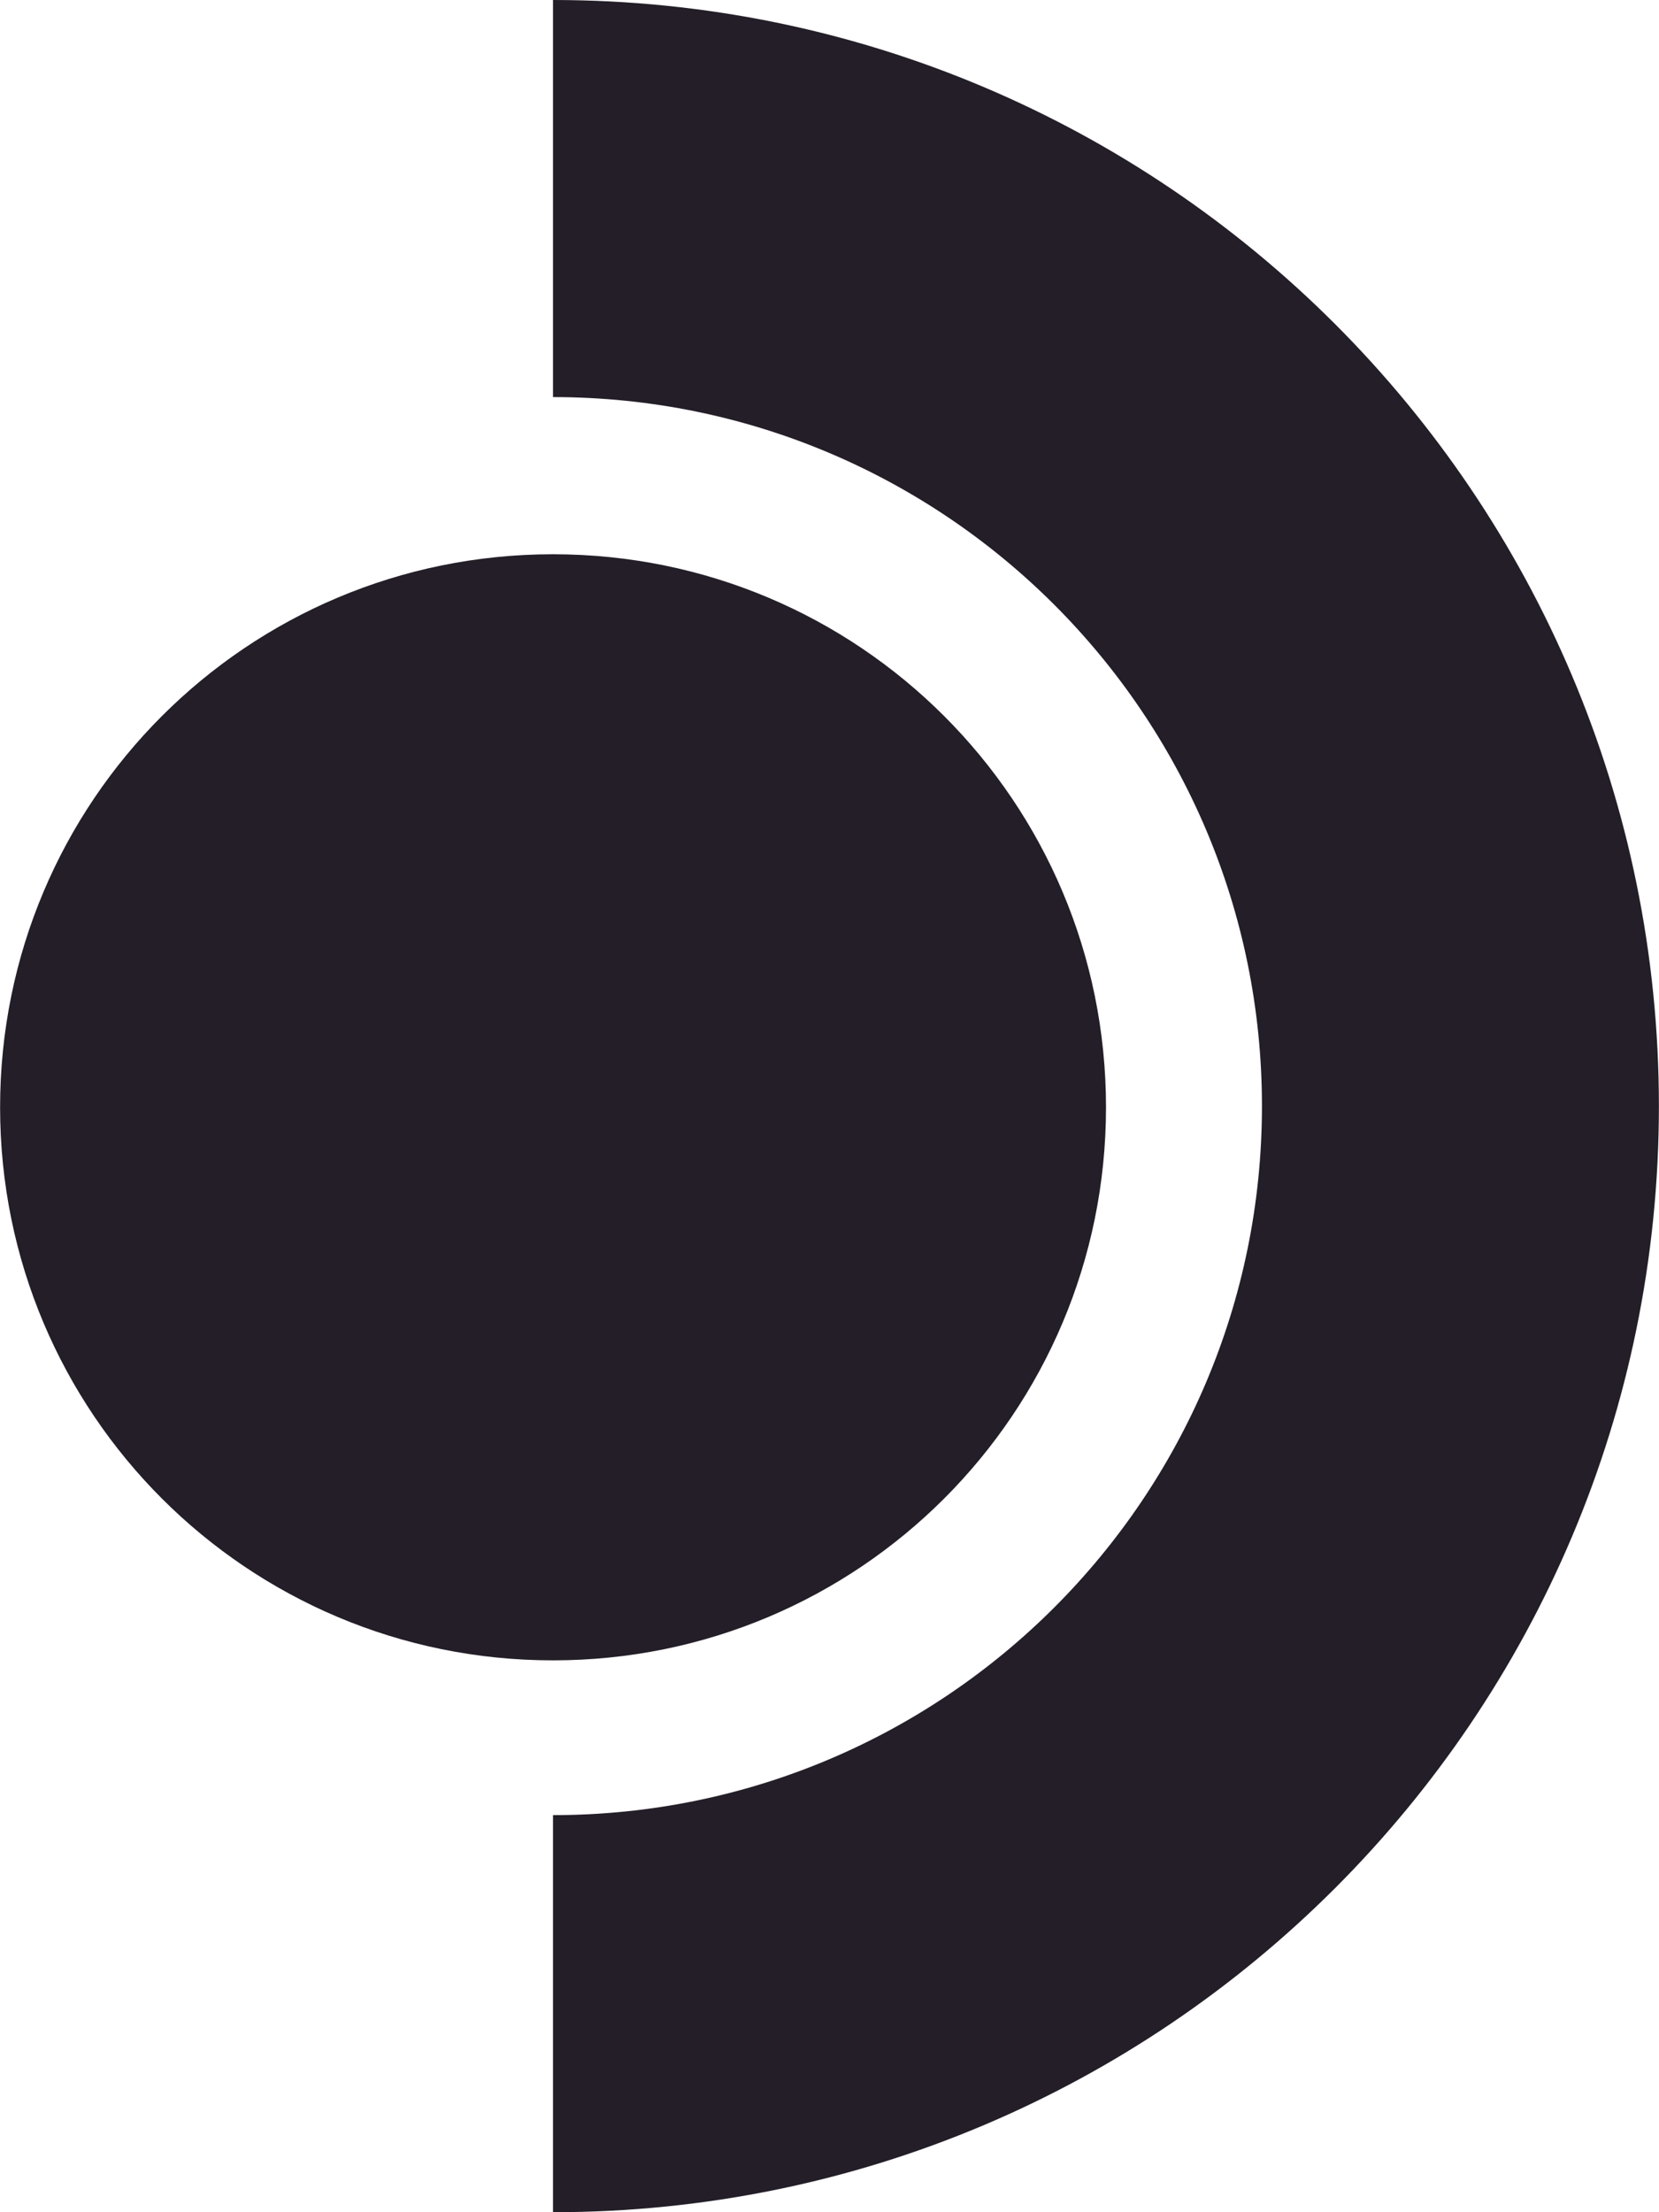 <svg xmlns="http://www.w3.org/2000/svg" viewBox="0 0 18 24" fill="none">
  <g clip-path="url(#clip0_38_145)">
    <path d="M6 18.013C2.682 18.013 0.001 15.331 0.001 12.013C0.001 8.695 2.682 6.013 6 6.013C9.318 6.013 12 8.695 12 12.013C12 15.331 9.318 18.013 6 18.013Z" fill="#241E28"/>
    <path d="M13.692 12C13.692 7.752 10.248 4.308 6 4.308V0C12.627 0 17.999 5.373 17.999 12C17.999 18.627 12.627 24 6 24V19.692C10.248 19.692 13.692 16.248 13.692 12Z" fill="#241E28"/>
  </g>
  <defs>
    <clipPath id="clip0_38_145">
      <rect width="18" height="24" fill="white"/>
    </clipPath>
  </defs>
</svg>
